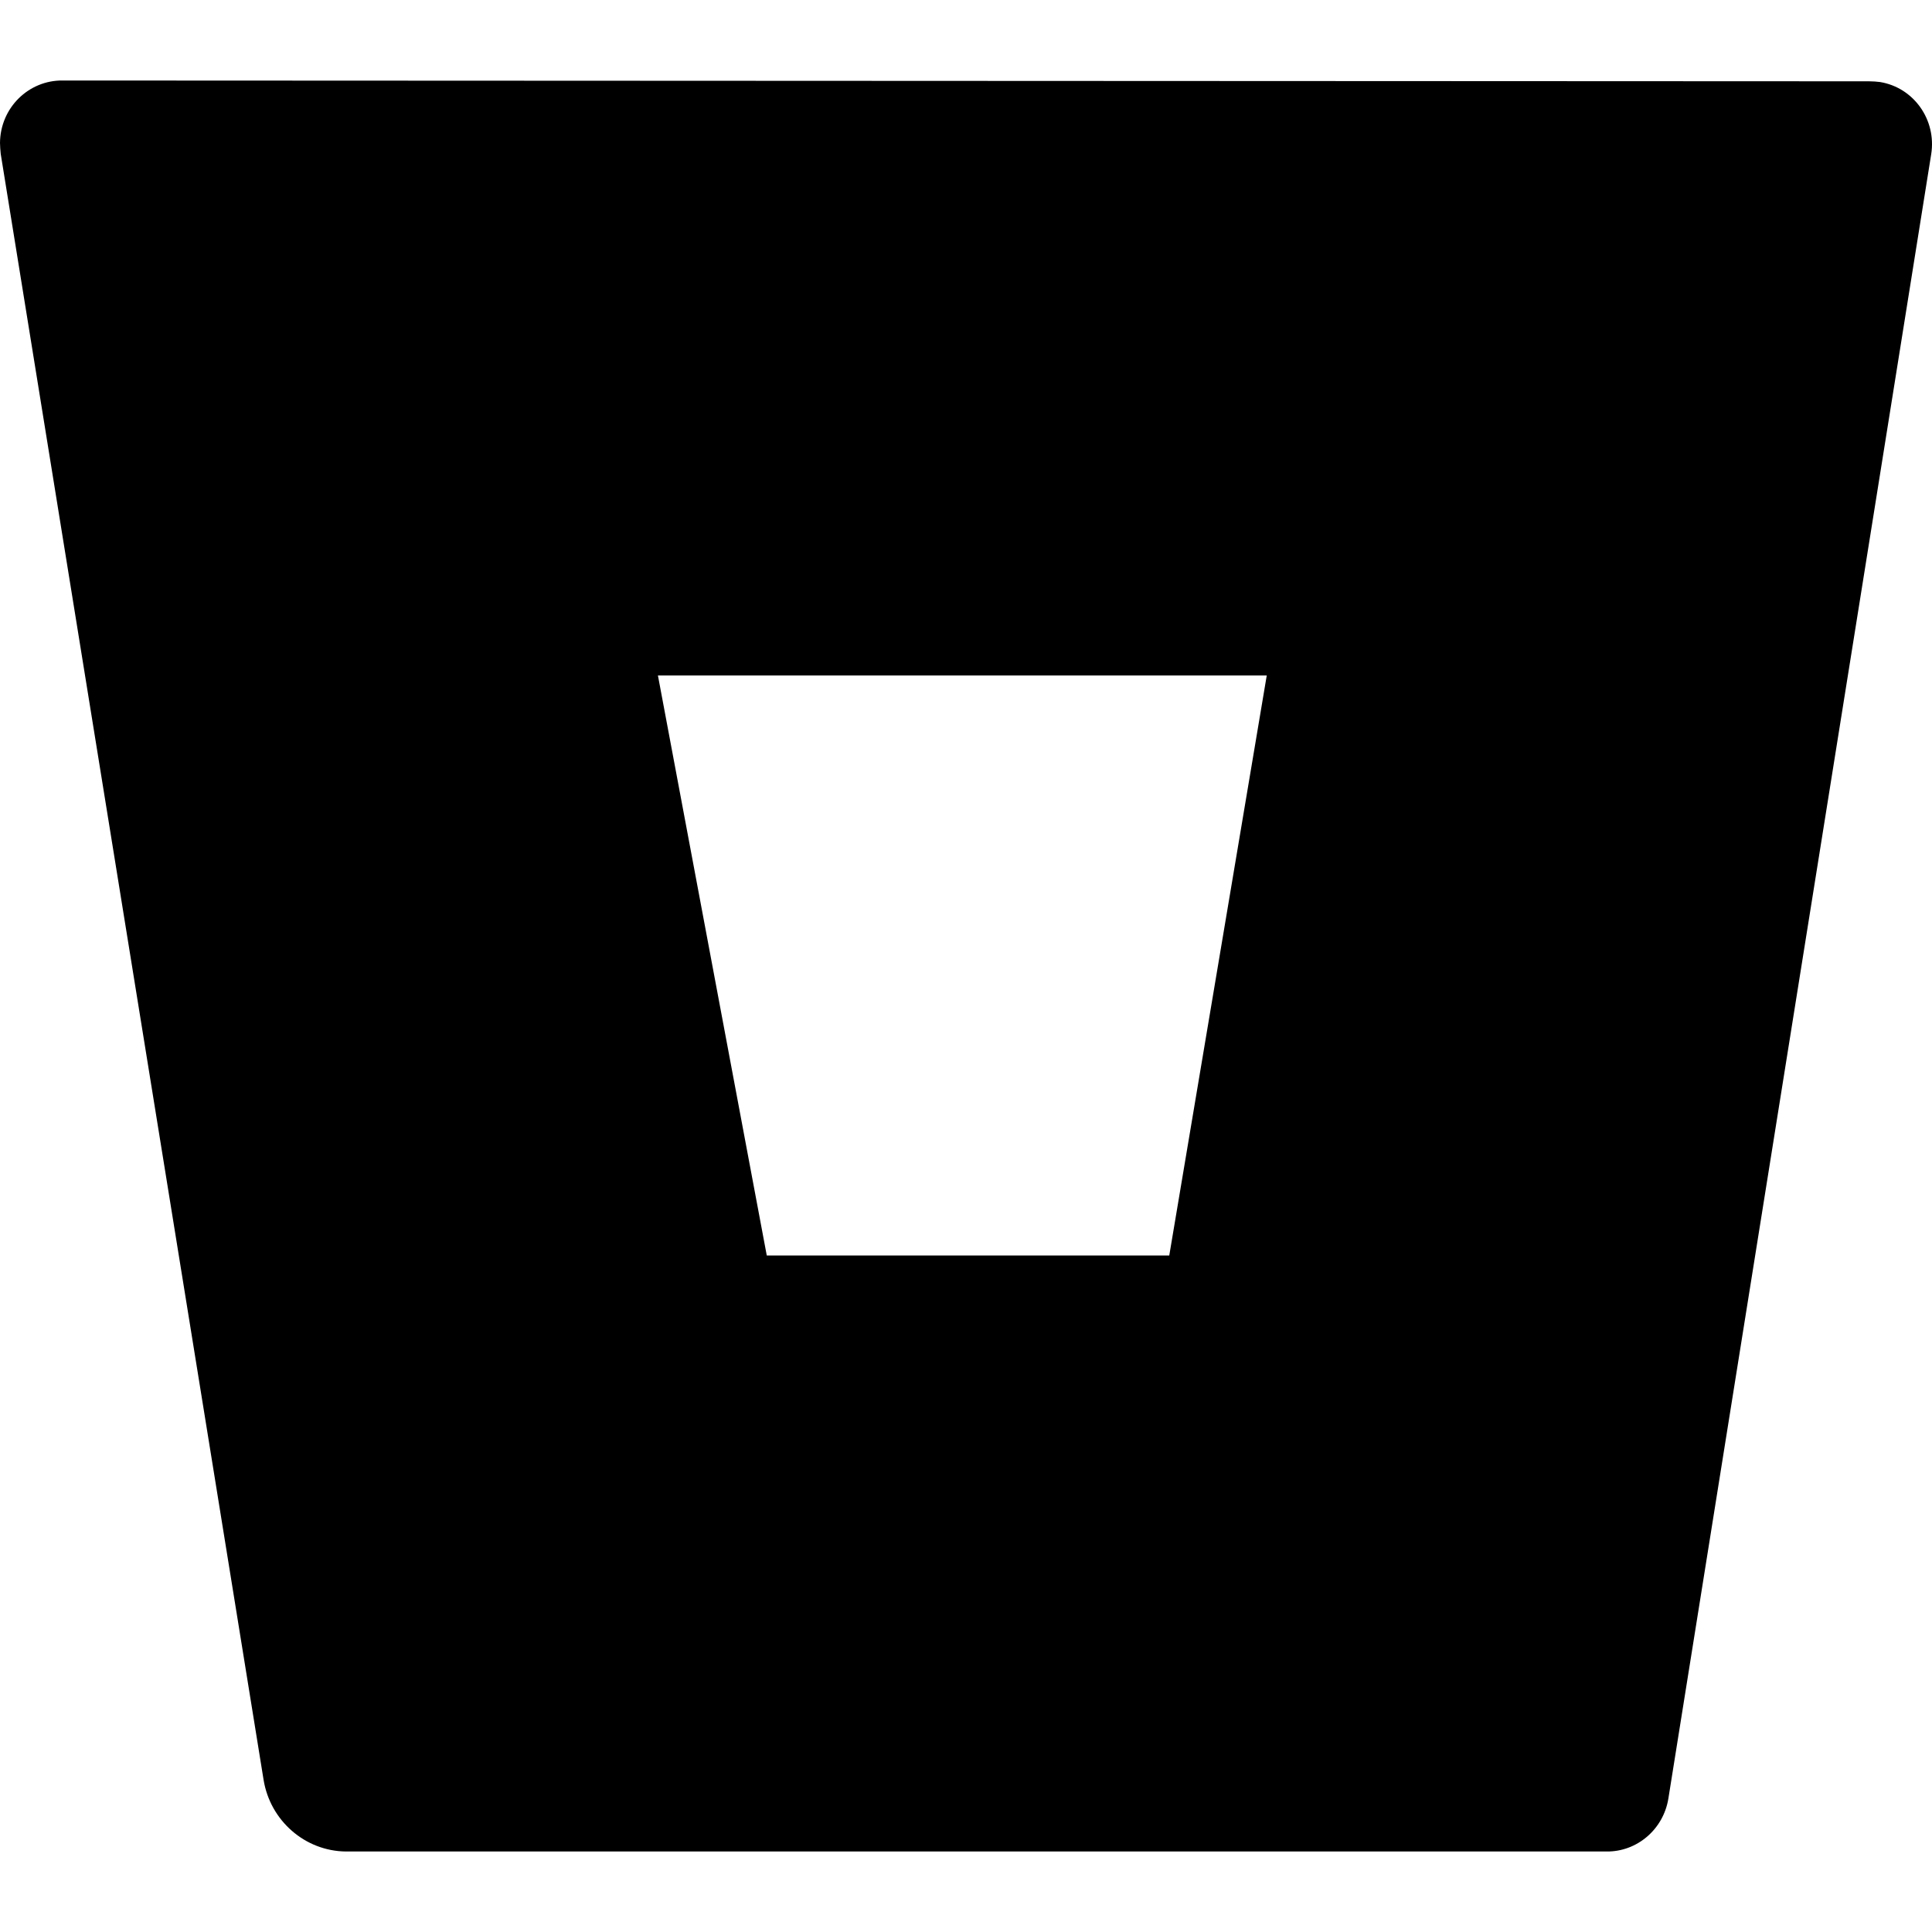 <svg xmlns="http://www.w3.org/2000/svg"  viewBox="0 0 24 24" width="96px" height="96px"><path d="M4.297,23h15.659c0.379,0.005,0.707-0.275,0.769-0.657L23.99,1.916c0.068-0.427-0.216-0.828-0.635-0.897	c-0.043-0.005-0.086-0.009-0.134-0.009L0.779,1C0.356,0.995,0.004,1.338,0,1.775c0,0.044,0.005,0.093,0.009,0.137l3.265,20.196	C3.356,22.617,3.789,22.995,4.297,23z M15.736,8.391l-1.211,7.205h-5L8.173,8.391H15.736z"/></svg>